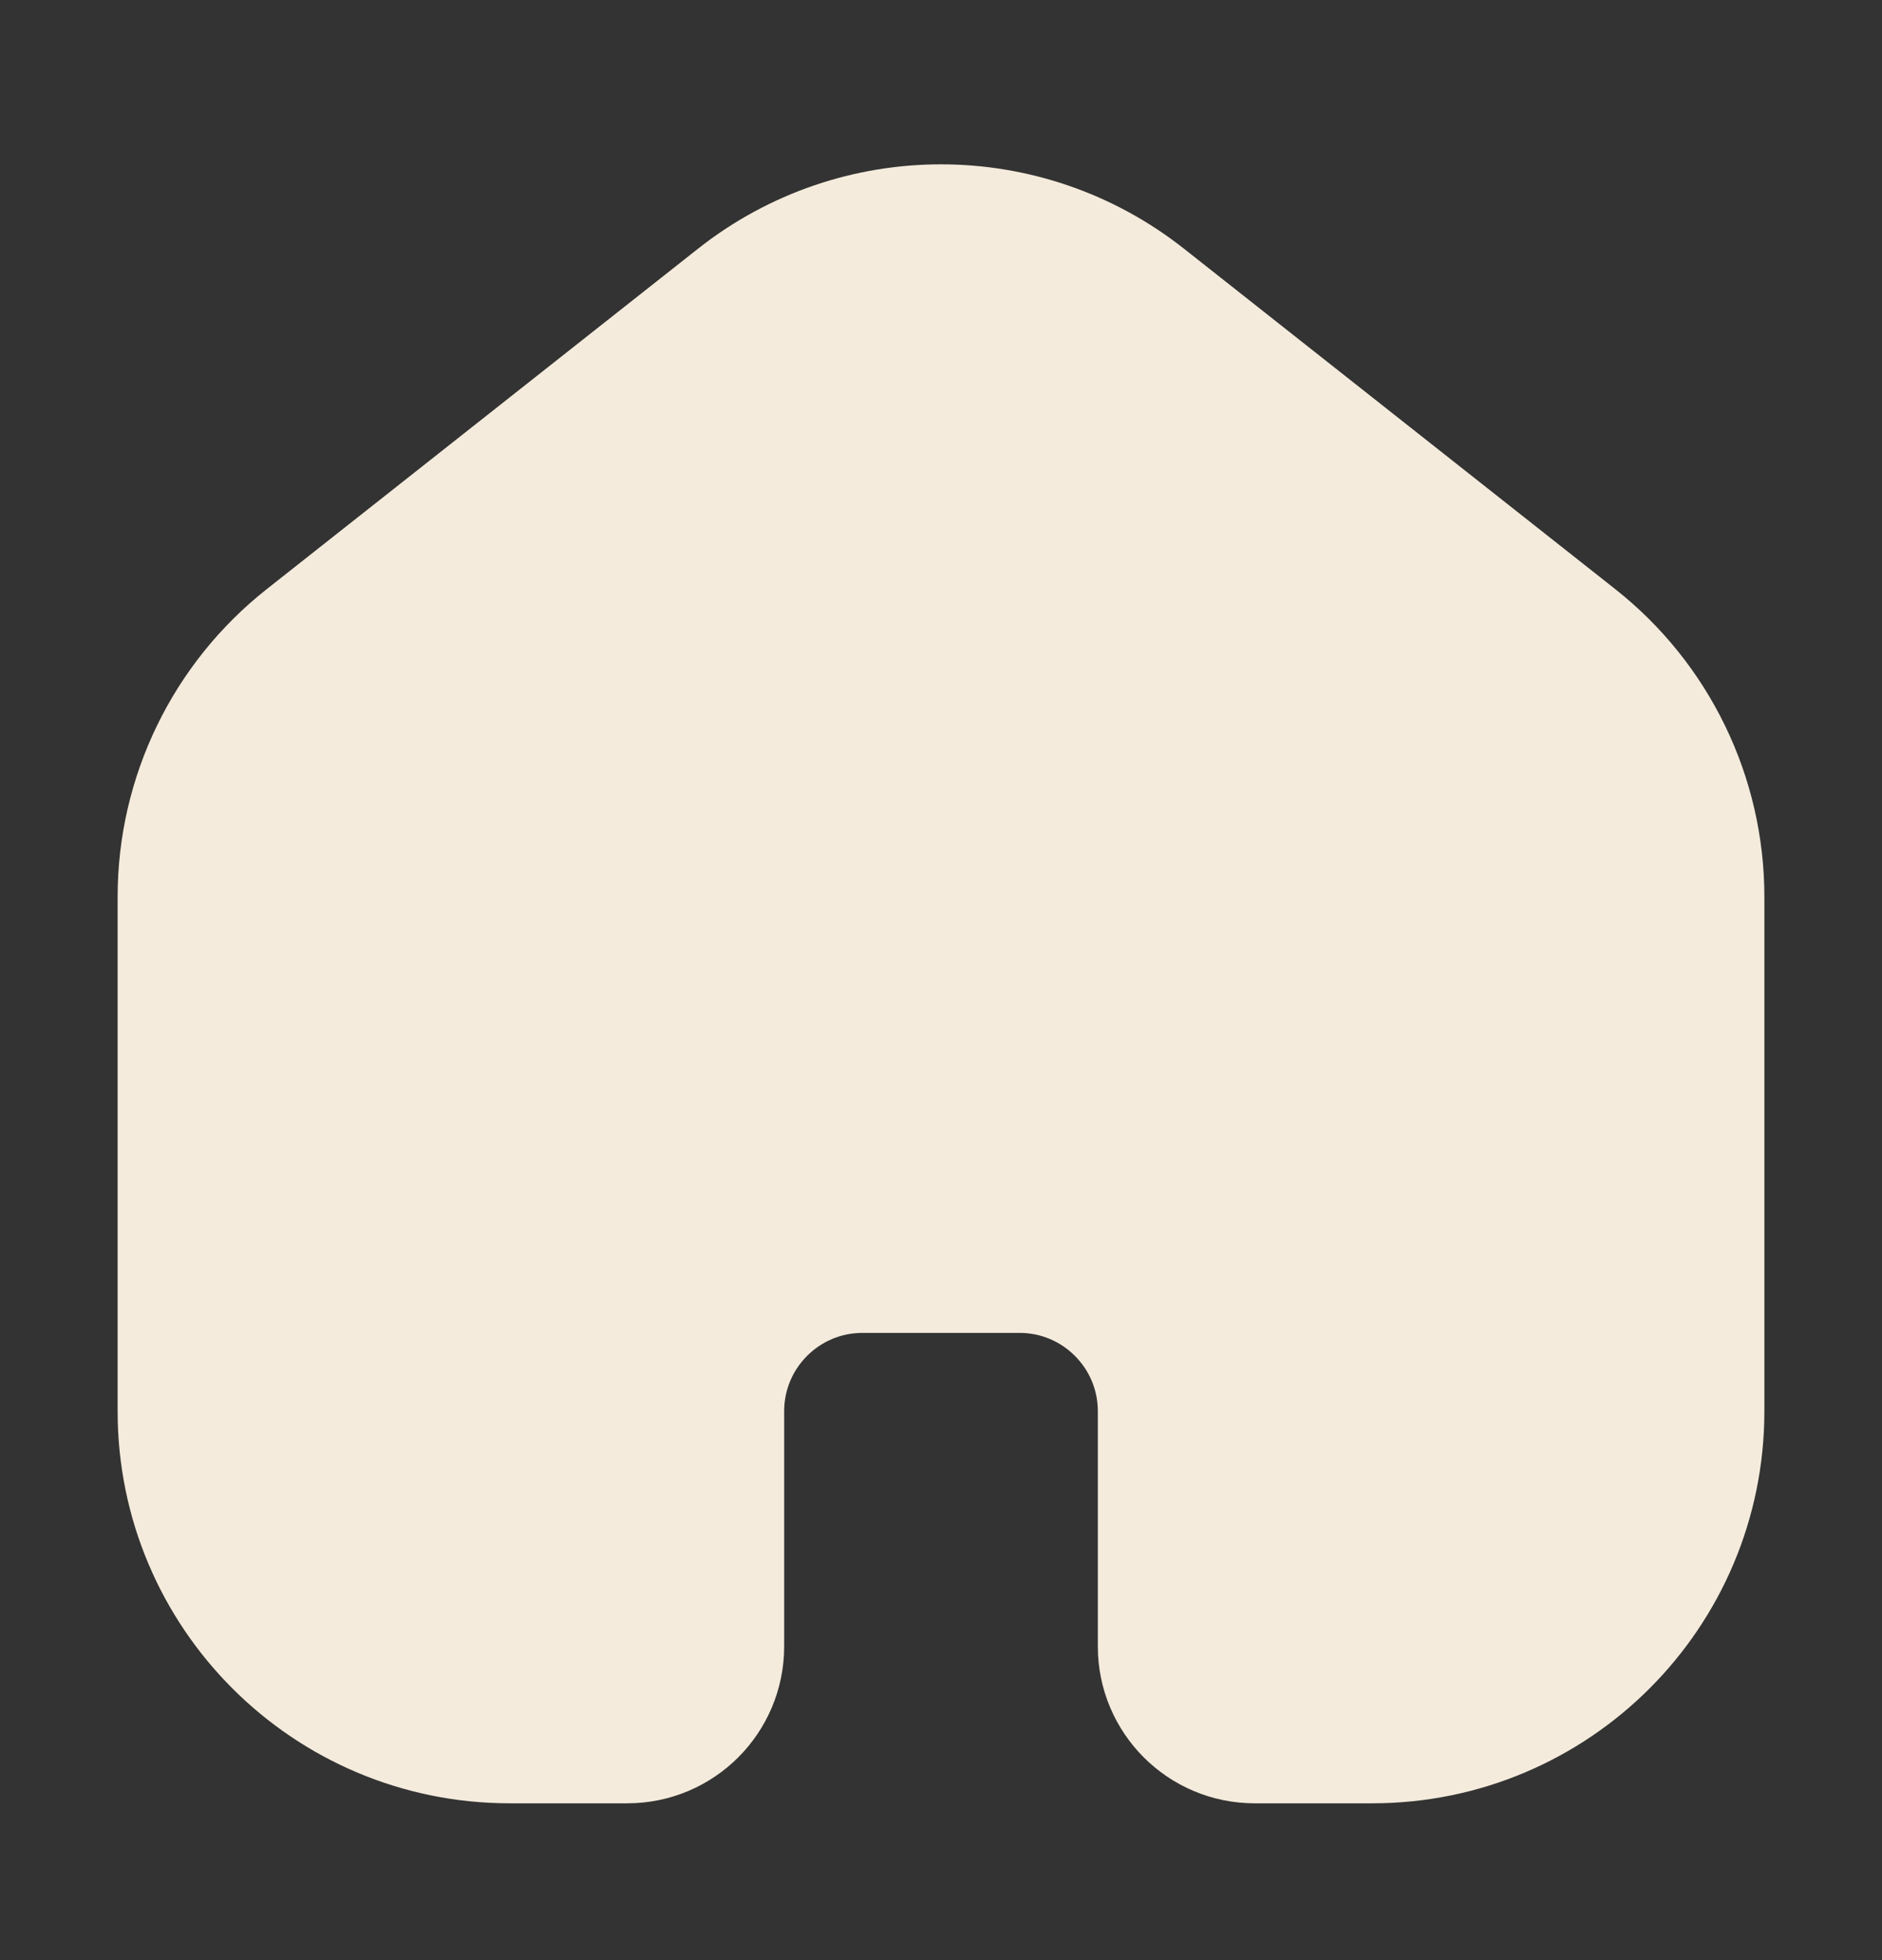 <svg width="24" height="25" viewBox="0 0 24 25" fill="none" xmlns="http://www.w3.org/2000/svg">
<rect x="0" y="0" width="24" height="25" fill="#333333" stroke="none"/>
<path d="M2.5 11.438C2.5 10.214 3.061 9.057 4.021 8.299L9.521 3.957C10.975 2.809 13.025 2.809 14.479 3.957L19.979 8.299C20.939 9.057 21.5 10.214 21.5 11.438V18C21.5 20.209 19.709 22 17.5 22H16C15.448 22 15 21.552 15 21V18C15 16.895 14.105 16 13 16H11C9.895 16 9 16.895 9 18V21C9 21.552 8.552 22 8 22H6.5C4.291 22 2.5 20.209 2.5 18L2.5 11.438Z" fill="#F4EBDC" stroke="#F4EBDC" stroke-width="2"/>
</svg>
